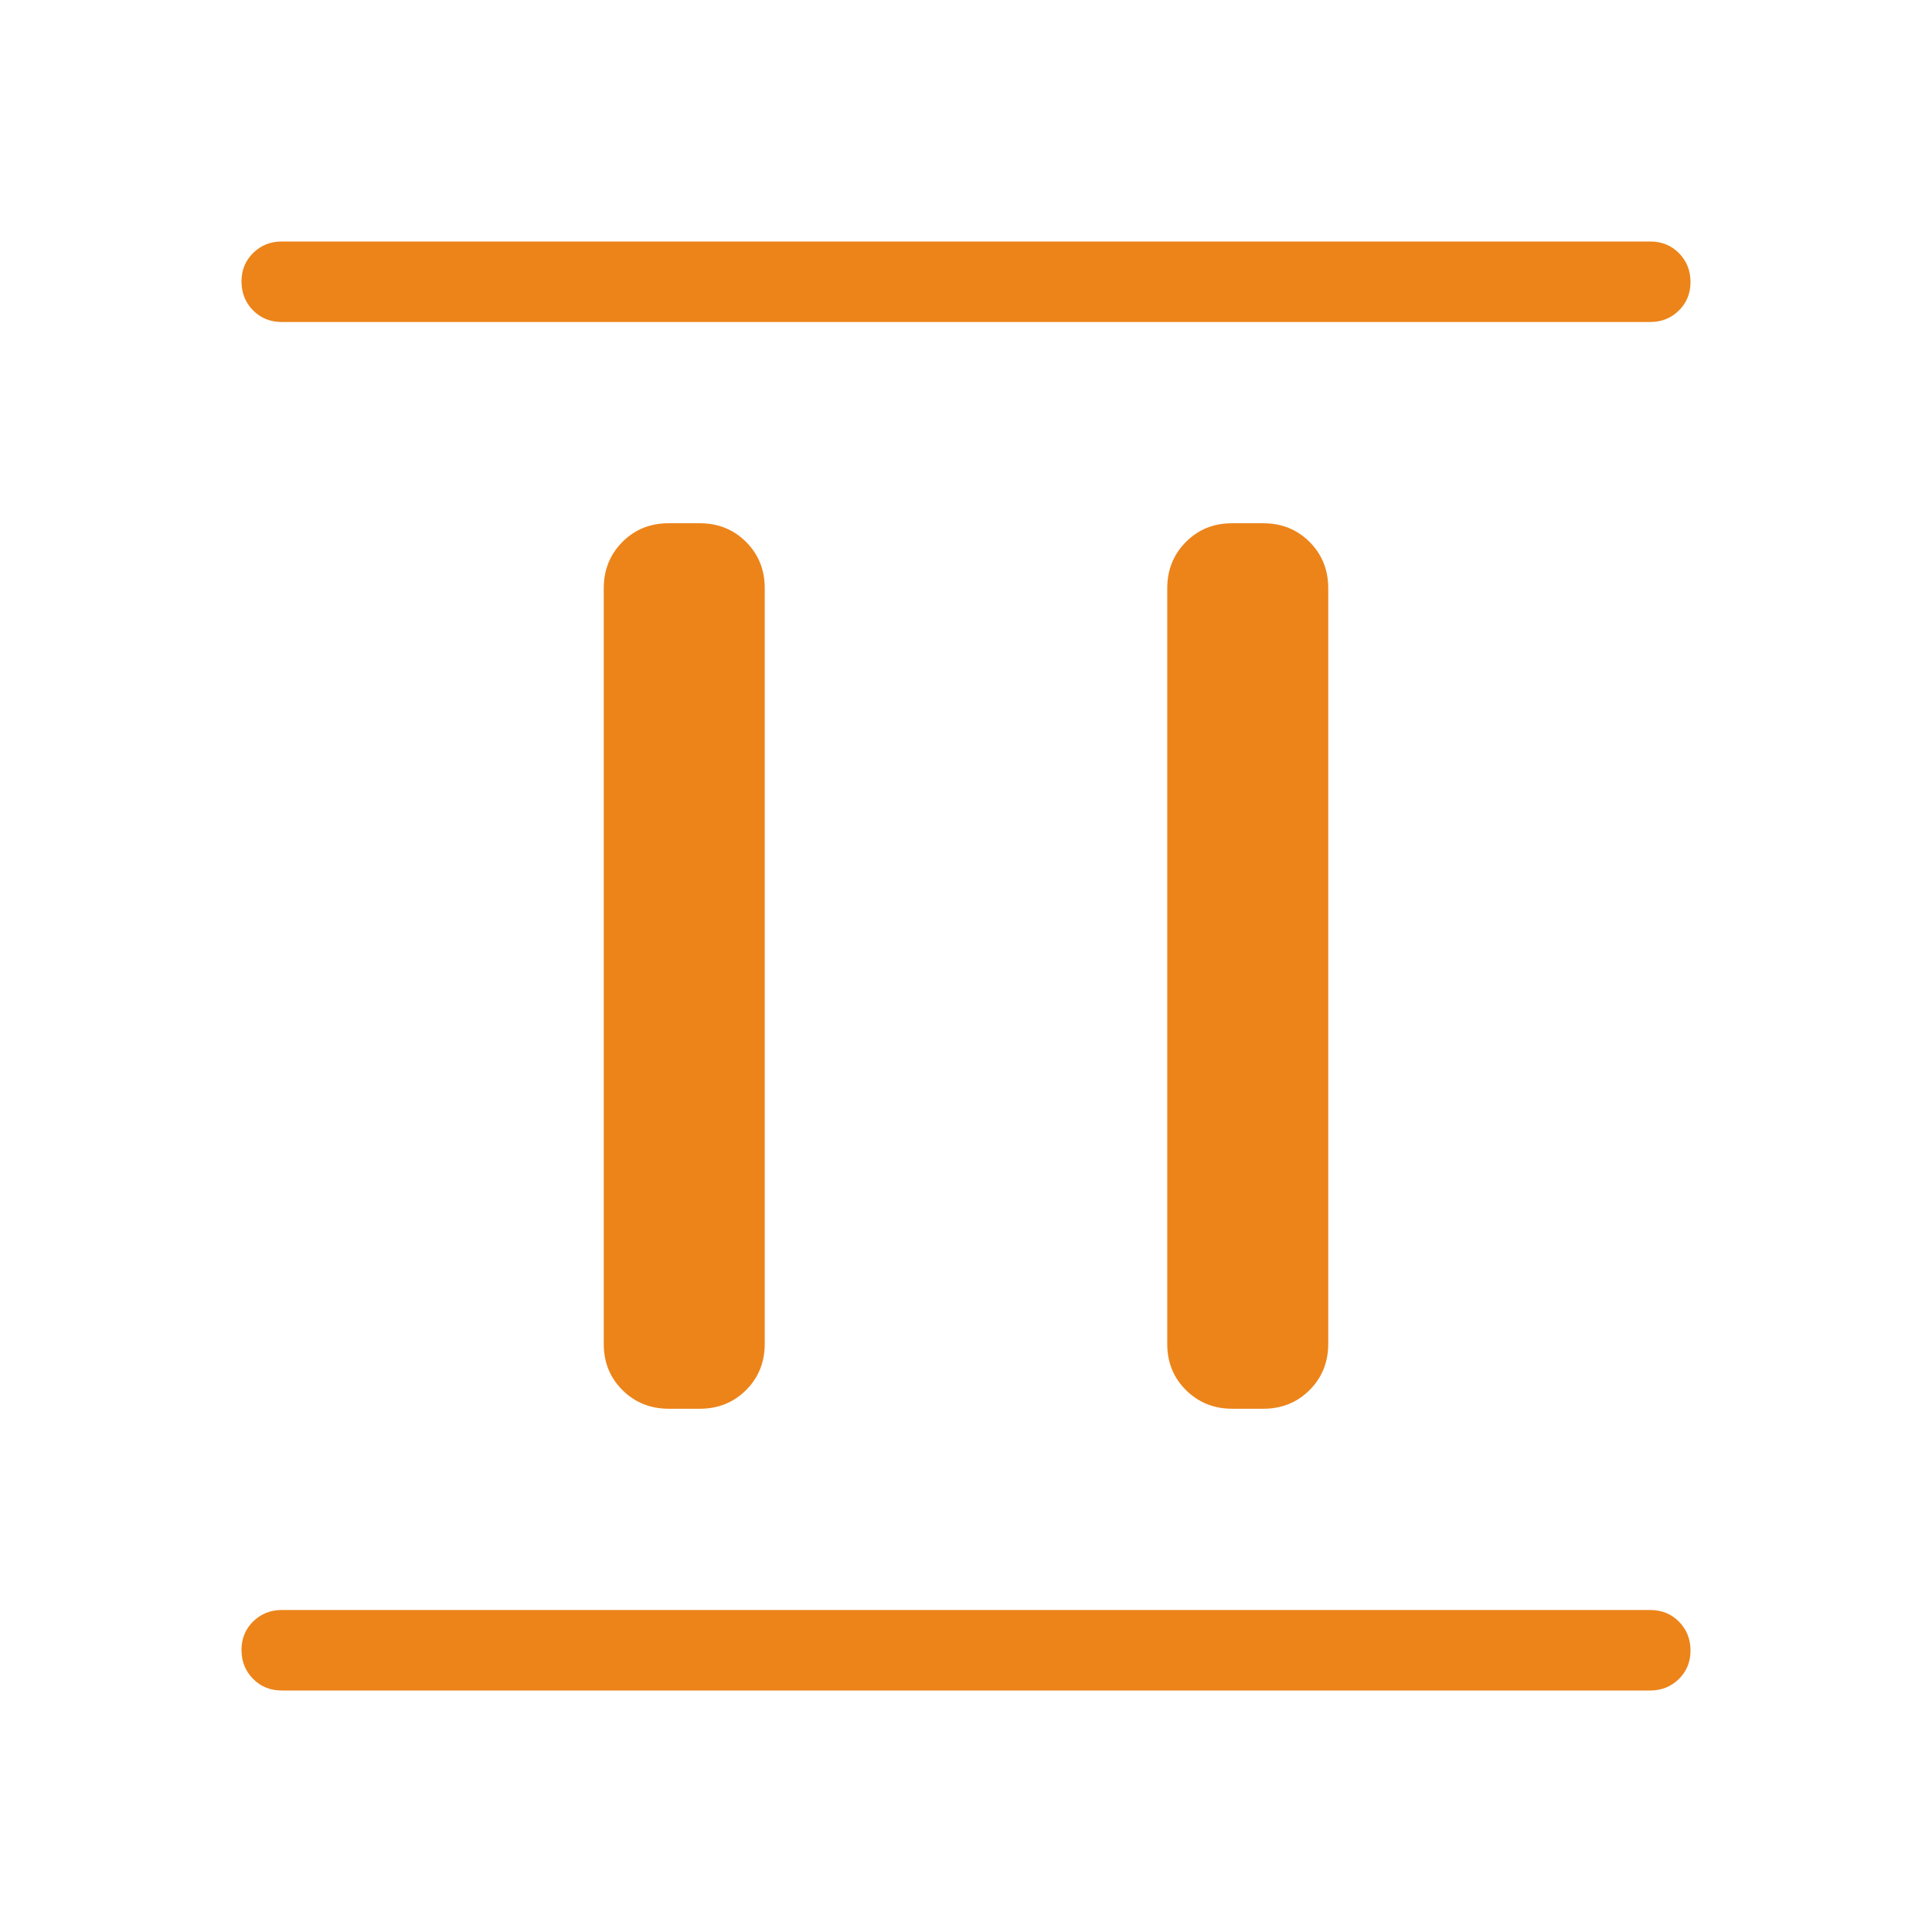 <svg width="30" height="30" viewBox="0 0 30 30" fill="none" xmlns="http://www.w3.org/2000/svg">
<path d="M10.385 21.875C10.099 21.875 9.859 21.778 9.665 21.585C9.471 21.392 9.374 21.152 9.375 20.865V9.135C9.375 8.849 9.472 8.609 9.665 8.415C9.858 8.221 10.098 8.124 10.385 8.125H10.865C11.152 8.125 11.392 8.222 11.585 8.415C11.778 8.608 11.875 8.848 11.875 9.135V20.865C11.875 21.152 11.778 21.392 11.585 21.585C11.392 21.778 11.152 21.875 10.865 21.875H10.385ZM19.135 21.875C18.849 21.875 18.609 21.778 18.415 21.585C18.221 21.392 18.124 21.152 18.125 20.865V9.135C18.125 8.849 18.222 8.609 18.415 8.415C18.608 8.221 18.848 8.124 19.135 8.125H19.615C19.902 8.125 20.142 8.222 20.335 8.415C20.528 8.608 20.625 8.848 20.625 9.135V20.865C20.625 21.152 20.528 21.392 20.335 21.585C20.142 21.778 19.902 21.875 19.615 21.875H19.135ZM4.375 26.25C4.198 26.25 4.049 26.19 3.93 26.07C3.811 25.95 3.751 25.801 3.75 25.624C3.749 25.446 3.809 25.298 3.93 25.179C4.051 25.06 4.199 25 4.375 25H25.625C25.802 25 25.951 25.06 26.07 25.18C26.189 25.3 26.249 25.449 26.25 25.626C26.251 25.804 26.191 25.952 26.07 26.071C25.949 26.19 25.801 26.25 25.625 26.25H4.375ZM4.375 5C4.198 5 4.049 4.94 3.93 4.82C3.811 4.7 3.751 4.551 3.75 4.374C3.749 4.196 3.809 4.048 3.93 3.929C4.051 3.81 4.199 3.75 4.375 3.75H25.625C25.802 3.75 25.951 3.81 26.07 3.93C26.189 4.05 26.249 4.199 26.25 4.376C26.251 4.554 26.191 4.702 26.07 4.821C25.949 4.94 25.801 5 25.625 5H4.375Z" fill="#EC841A"/>
</svg>

